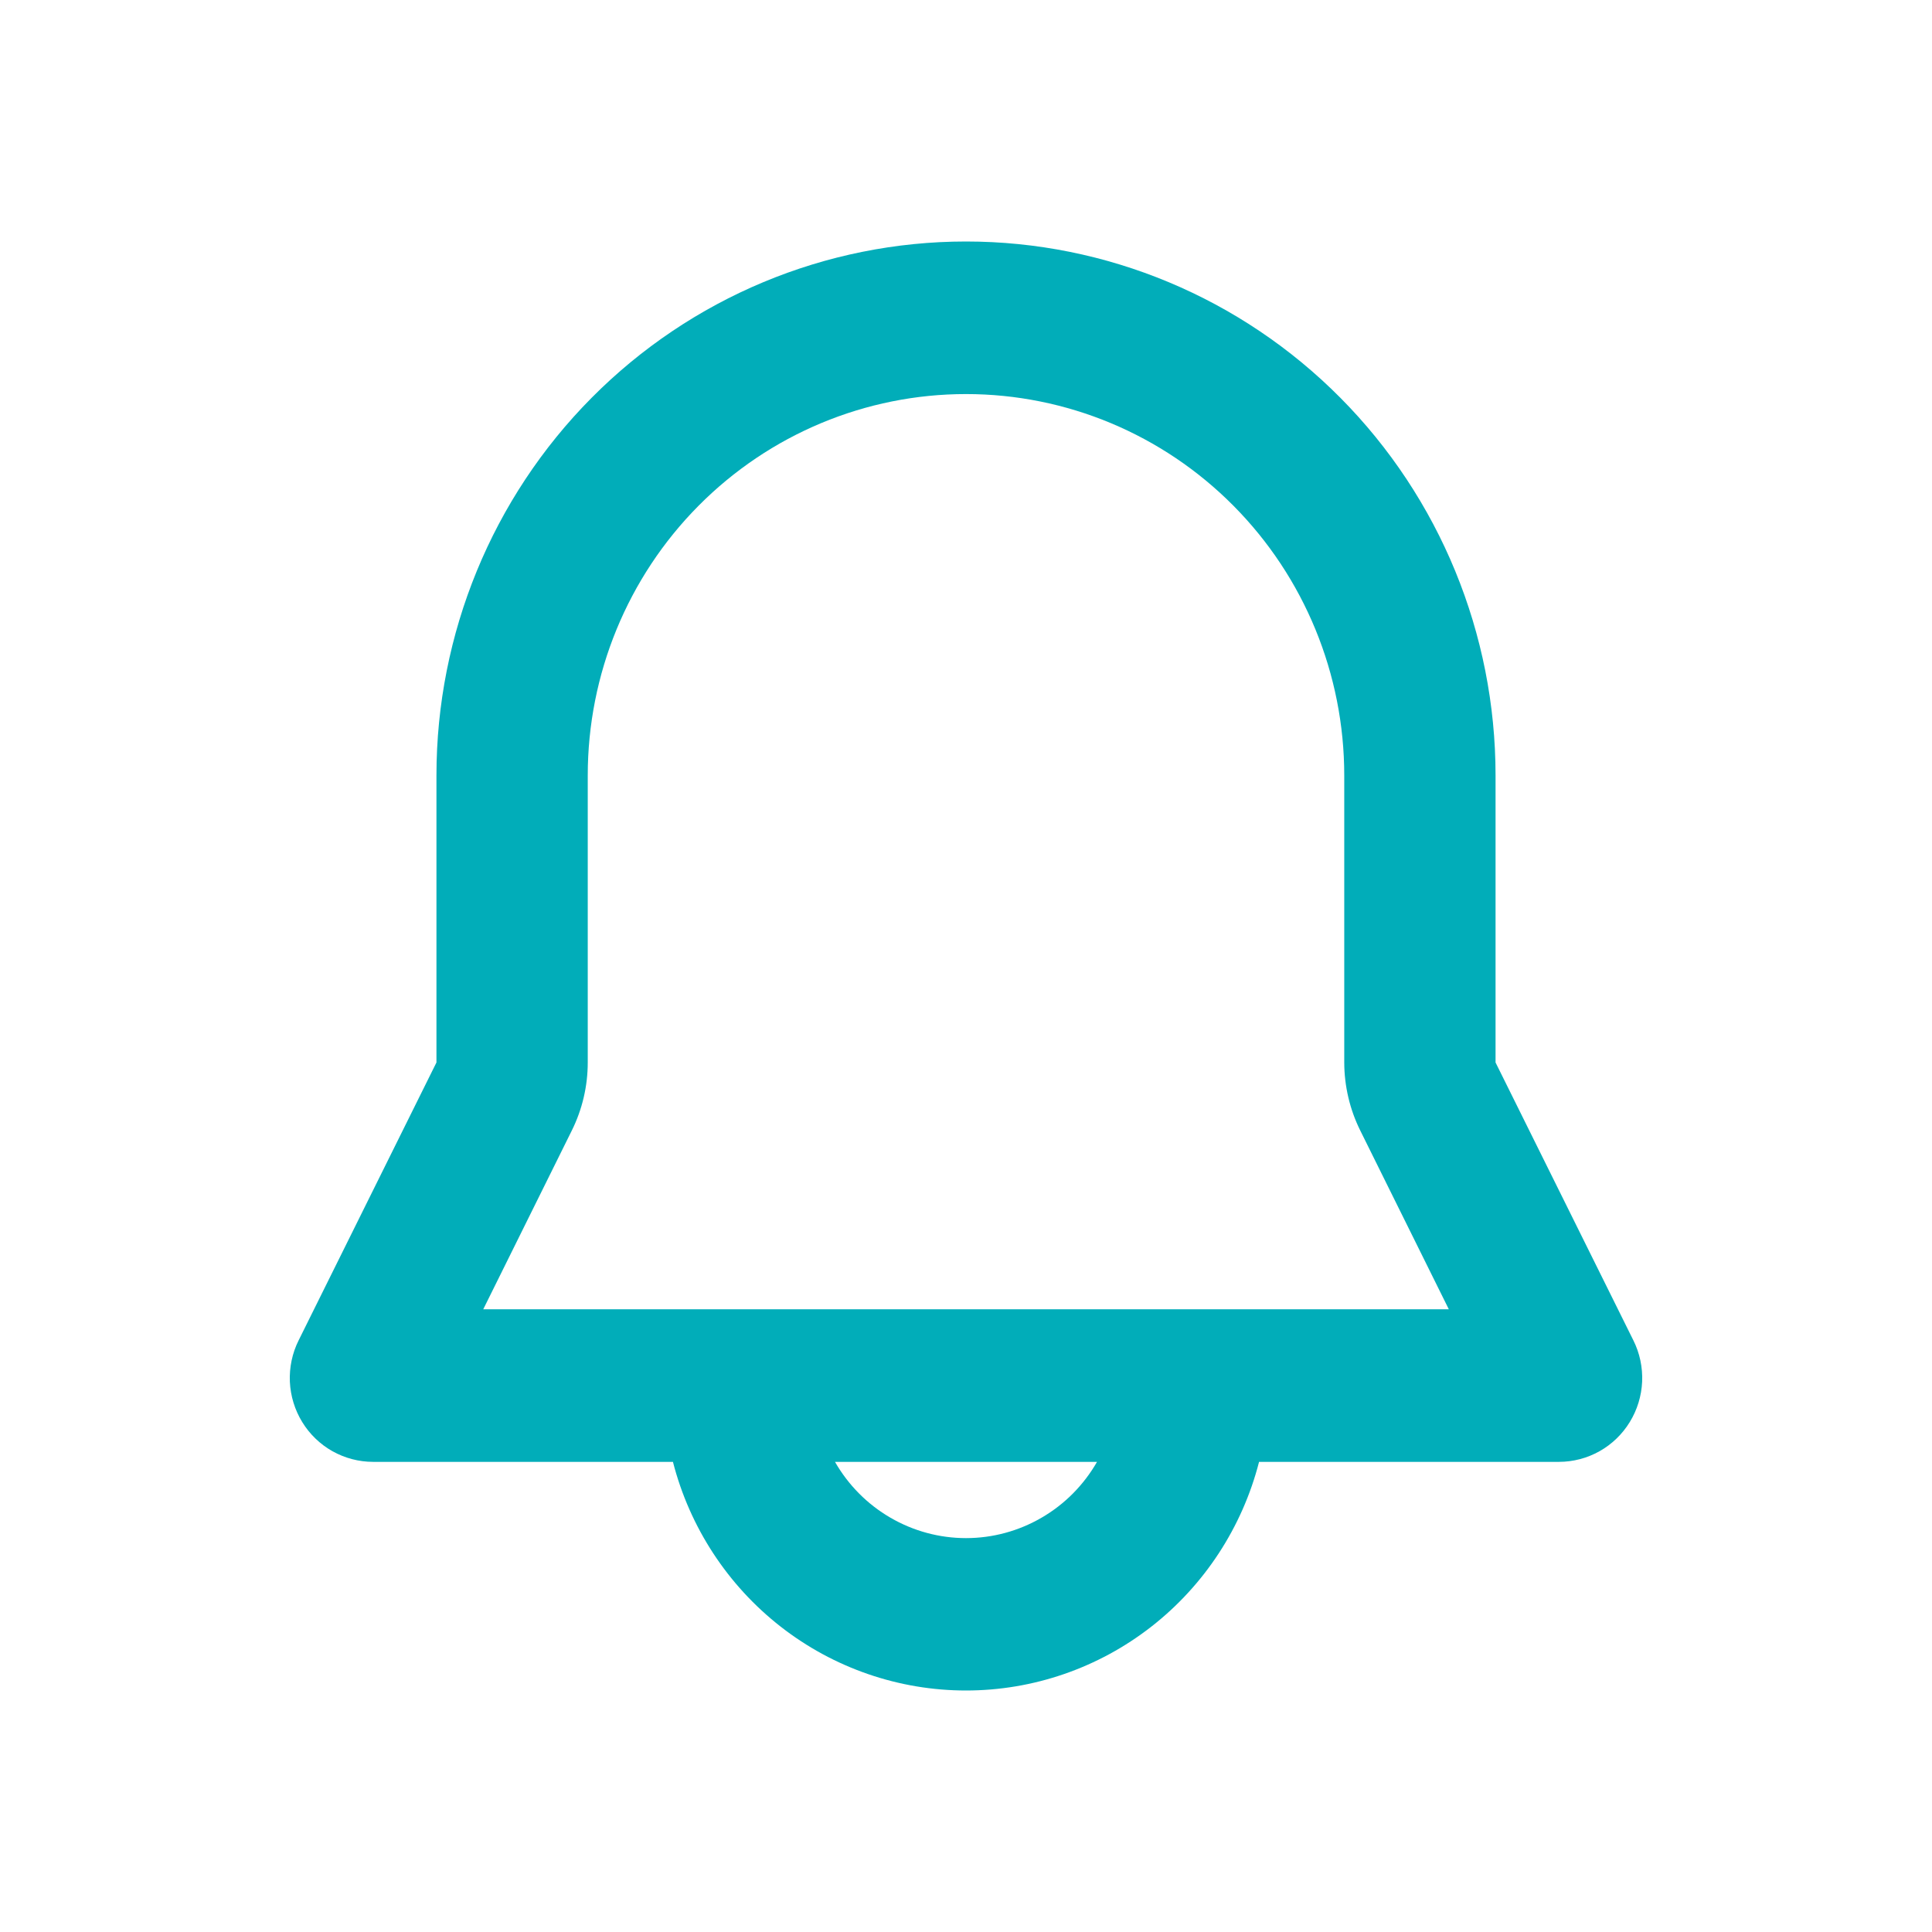 <svg width="32" height="32" viewBox="0 0 32 32" fill="none" xmlns="http://www.w3.org/2000/svg">
<path fill-rule="evenodd" clip-rule="evenodd" d="M7.229 12.843C7.229 10.498 8.153 8.248 9.798 6.59C11.443 4.932 13.674 4 16 4C18.326 4 20.557 4.932 22.202 6.59C23.847 8.248 24.771 10.498 24.771 12.843V17.598L27.054 22.201C27.16 22.413 27.209 22.649 27.199 22.886C27.188 23.122 27.118 23.352 26.994 23.554C26.871 23.755 26.698 23.922 26.493 24.037C26.288 24.152 26.056 24.213 25.821 24.213H20.854C20.576 25.297 19.948 26.257 19.069 26.943C18.191 27.628 17.111 28 16 28C14.889 28 13.809 27.628 12.931 26.943C12.052 26.257 11.424 25.297 11.146 24.213H6.179C5.944 24.213 5.713 24.152 5.507 24.037C5.302 23.922 5.129 23.755 5.006 23.554C4.882 23.352 4.812 23.122 4.801 22.886C4.791 22.649 4.84 22.413 4.946 22.201L7.229 17.598V12.843ZM13.83 24.213C14.05 24.597 14.366 24.916 14.747 25.137C15.128 25.359 15.56 25.476 16 25.476C16.44 25.476 16.872 25.359 17.253 25.137C17.634 24.916 17.95 24.597 18.17 24.213H13.83ZM16 6.527C14.338 6.527 12.745 7.192 11.57 8.377C10.395 9.561 9.735 11.168 9.735 12.843V17.598C9.735 17.99 9.644 18.377 9.47 18.727L8.004 21.686H23.997L22.531 18.727C22.357 18.377 22.266 17.99 22.265 17.598V12.843C22.265 11.168 21.605 9.561 20.43 8.377C19.255 7.192 17.662 6.527 16 6.527Z" fill="#01ADB9"/>
</svg>
